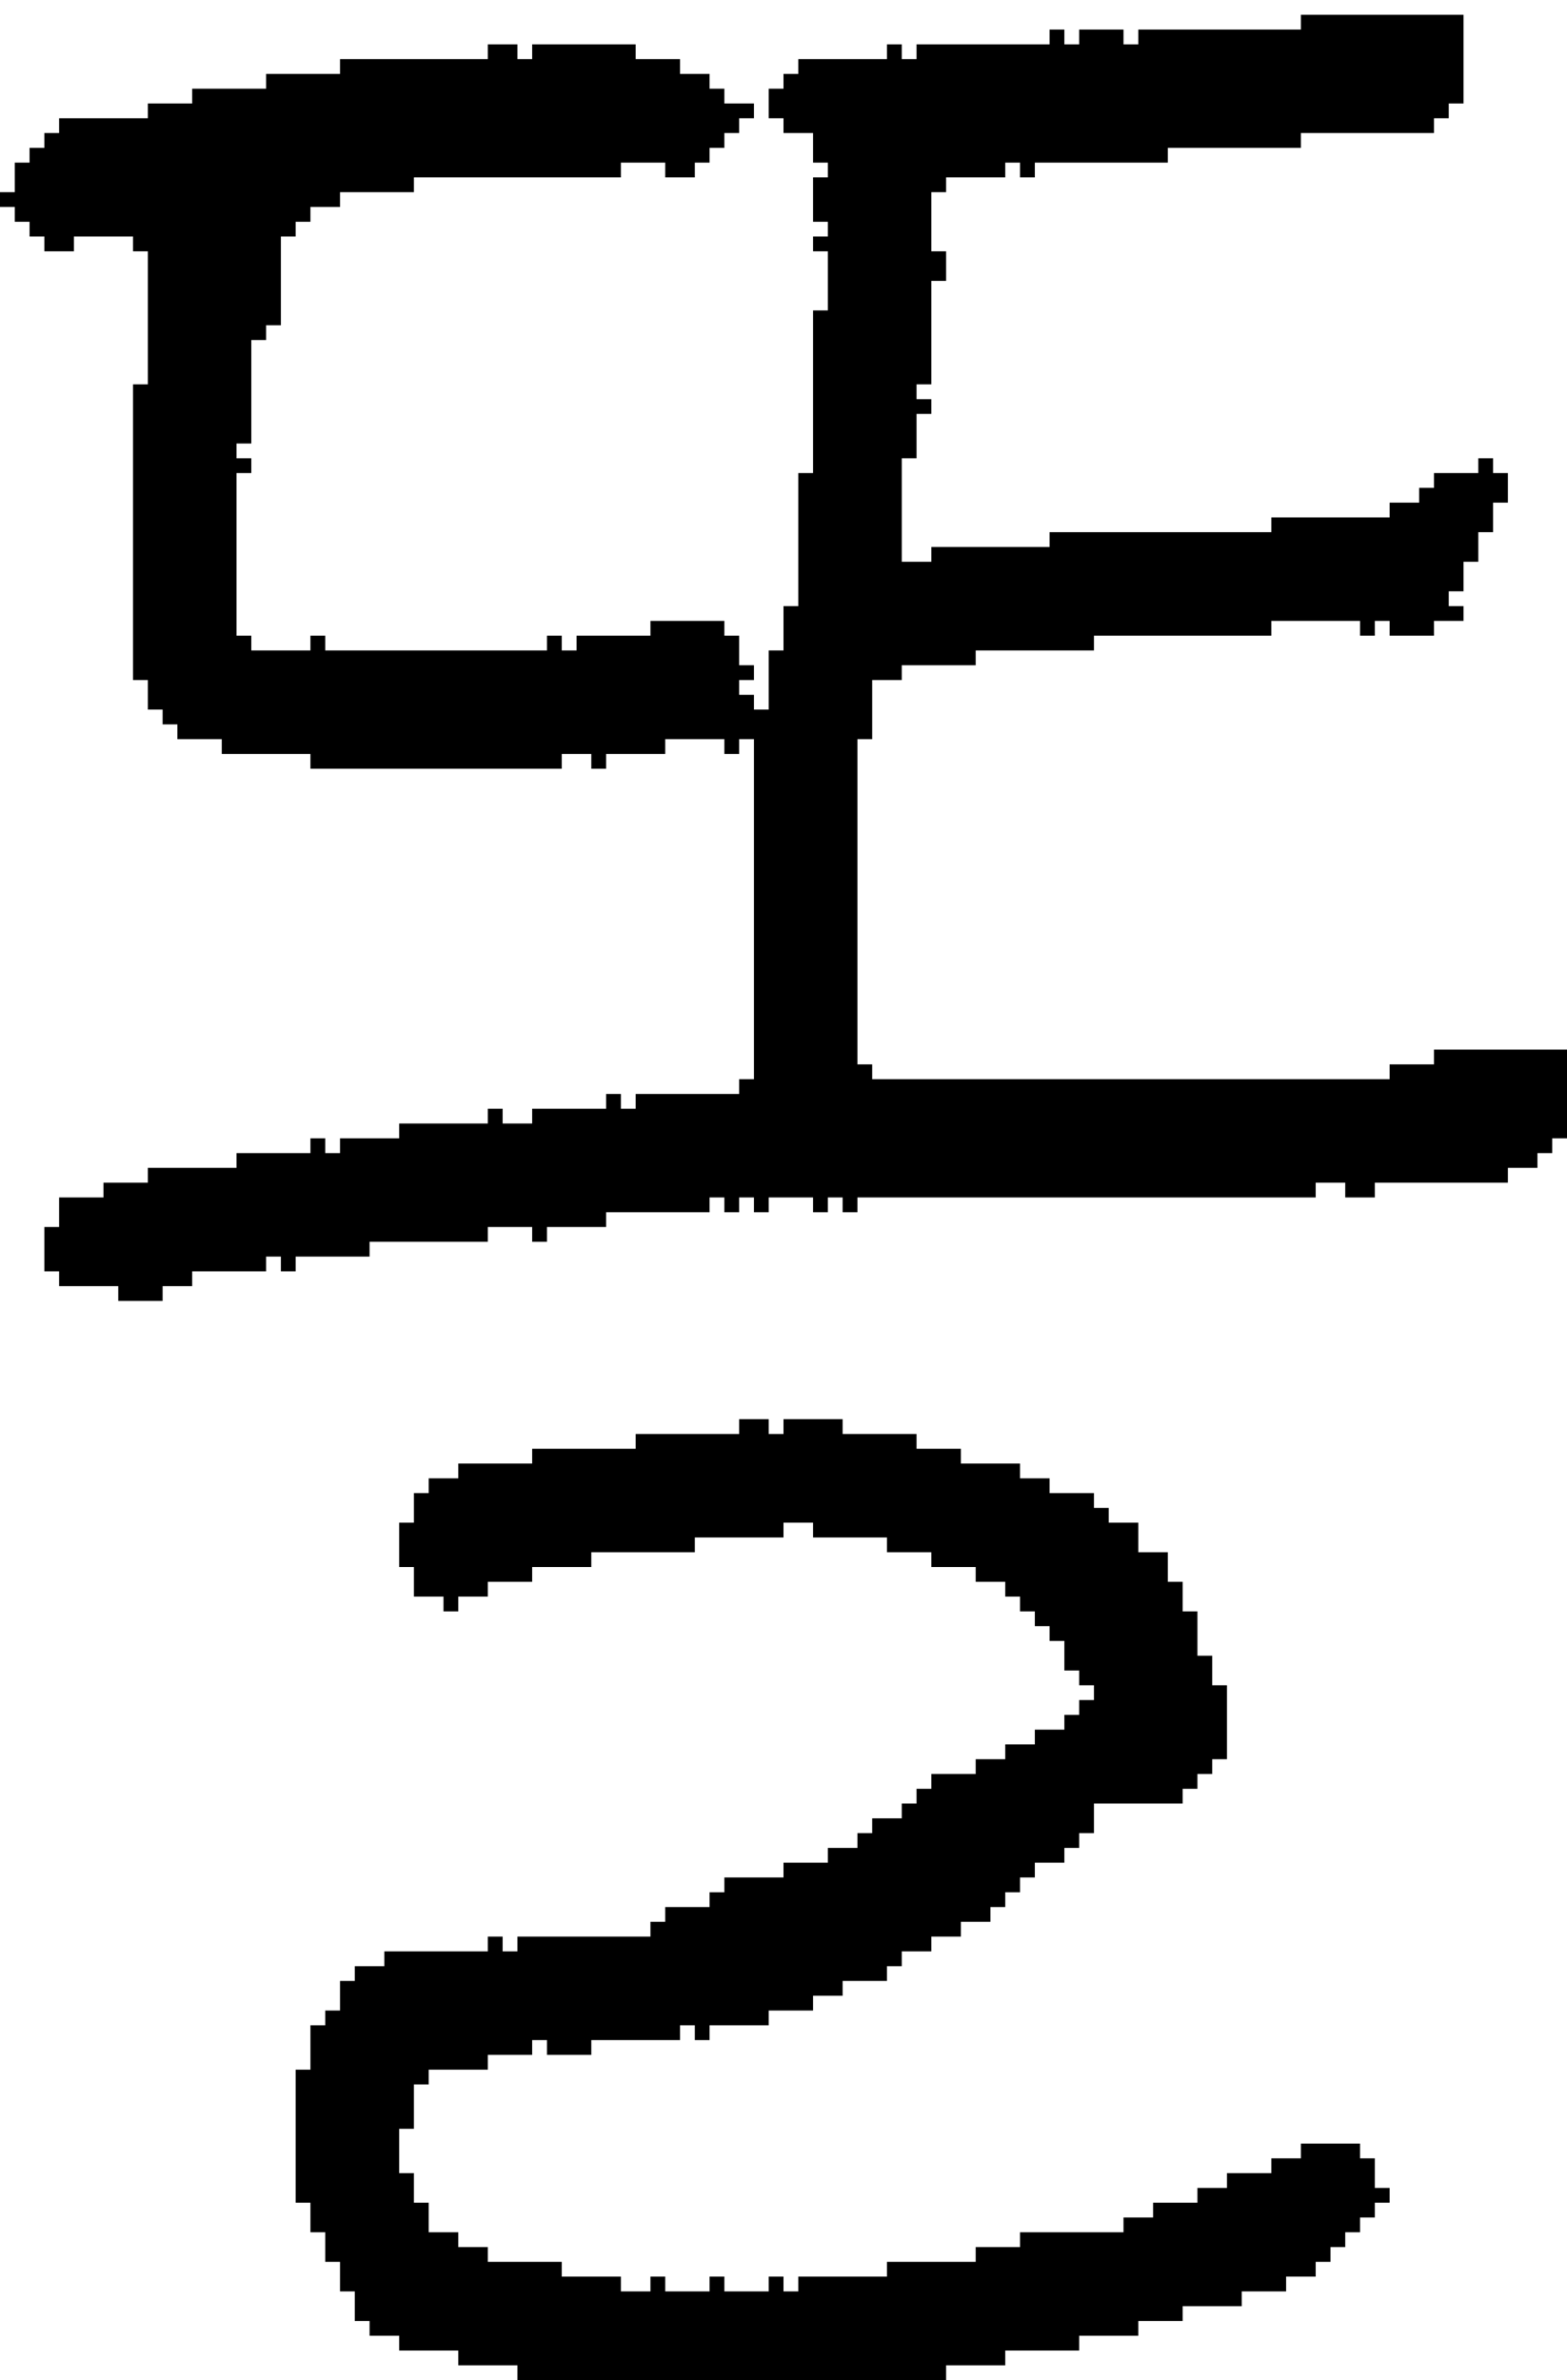 <?xml version="1.0" encoding="UTF-8" standalone="no"?>
<!DOCTYPE svg PUBLIC "-//W3C//DTD SVG 1.1//EN" 
  "http://www.w3.org/Graphics/SVG/1.1/DTD/svg11.dtd">
<svg width="106" height="161"
     xmlns="http://www.w3.org/2000/svg" version="1.1">
 <path d="  M 38,52  L 38,51  L 40,51  L 40,52  L 41,52  L 41,51  L 45,51  L 45,50  L 49,50  L 49,51  L 50,51  L 50,50  L 51,50  L 51,73  L 50,73  L 50,74  L 43,74  L 43,75  L 42,75  L 42,74  L 41,74  L 41,75  L 36,75  L 36,76  L 34,76  L 34,75  L 33,75  L 33,76  L 27,76  L 27,77  L 23,77  L 23,78  L 22,78  L 22,77  L 21,77  L 21,78  L 16,78  L 16,79  L 10,79  L 10,80  L 7,80  L 7,81  L 4,81  L 4,83  L 3,83  L 3,86  L 4,86  L 4,87  L 8,87  L 8,88  L 11,88  L 11,87  L 13,87  L 13,86  L 18,86  L 18,85  L 19,85  L 19,86  L 20,86  L 20,85  L 25,85  L 25,84  L 33,84  L 33,83  L 36,83  L 36,84  L 37,84  L 37,83  L 41,83  L 41,82  L 48,82  L 48,81  L 49,81  L 49,82  L 50,82  L 50,81  L 51,81  L 51,82  L 52,82  L 52,81  L 55,81  L 55,82  L 56,82  L 56,81  L 57,81  L 57,82  L 58,82  L 58,81  L 89,81  L 89,80  L 91,80  L 91,81  L 93,81  L 93,80  L 102,80  L 102,79  L 104,79  L 104,78  L 105,78  L 105,77  L 106,77  L 106,71  L 97,71  L 97,72  L 94,72  L 94,73  L 59,73  L 59,72  L 58,72  L 58,50  L 59,50  L 59,46  L 61,46  L 61,45  L 66,45  L 66,44  L 74,44  L 74,43  L 86,43  L 86,42  L 92,42  L 92,43  L 93,43  L 93,42  L 94,42  L 94,43  L 97,43  L 97,42  L 99,42  L 99,41  L 98,41  L 98,40  L 99,40  L 99,38  L 100,38  L 100,36  L 101,36  L 101,34  L 102,34  L 102,32  L 101,32  L 101,31  L 100,31  L 100,32  L 97,32  L 97,33  L 96,33  L 96,34  L 94,34  L 94,35  L 86,35  L 86,36  L 71,36  L 71,37  L 63,37  L 63,38  L 61,38  L 61,31  L 62,31  L 62,28  L 63,28  L 63,27  L 62,27  L 62,26  L 63,26  L 63,19  L 64,19  L 64,17  L 63,17  L 63,13  L 64,13  L 64,12  L 68,12  L 68,11  L 69,11  L 69,12  L 70,12  L 70,11  L 79,11  L 79,10  L 88,10  L 88,9  L 97,9  L 97,8  L 98,8  L 98,7  L 99,7  L 99,1  L 88,1  L 88,2  L 77,2  L 77,3  L 76,3  L 76,2  L 73,2  L 73,3  L 72,3  L 72,2  L 71,2  L 71,3  L 62,3  L 62,4  L 61,4  L 61,3  L 60,3  L 60,4  L 54,4  L 54,5  L 53,5  L 53,6  L 52,6  L 52,8  L 53,8  L 53,9  L 55,9  L 55,11  L 56,11  L 56,12  L 55,12  L 55,15  L 56,15  L 56,16  L 55,16  L 55,17  L 56,17  L 56,21  L 55,21  L 55,32  L 54,32  L 54,41  L 53,41  L 53,44  L 52,44  L 52,48  L 51,48  L 51,47  L 50,47  L 50,46  L 51,46  L 51,45  L 50,45  L 50,43  L 49,43  L 49,42  L 44,42  L 44,43  L 39,43  L 39,44  L 38,44  L 38,43  L 37,43  L 37,44  L 22,44  L 22,43  L 21,43  L 21,44  L 17,44  L 17,43  L 16,43  L 16,32  L 17,32  L 17,31  L 16,31  L 16,30  L 17,30  L 17,23  L 18,23  L 18,22  L 19,22  L 19,16  L 20,16  L 20,15  L 21,15  L 21,14  L 23,14  L 23,13  L 28,13  L 28,12  L 42,12  L 42,11  L 45,11  L 45,12  L 47,12  L 47,11  L 48,11  L 48,10  L 49,10  L 49,9  L 50,9  L 50,8  L 51,8  L 51,7  L 49,7  L 49,6  L 48,6  L 48,5  L 46,5  L 46,4  L 43,4  L 43,3  L 36,3  L 36,4  L 35,4  L 35,3  L 33,3  L 33,4  L 23,4  L 23,5  L 18,5  L 18,6  L 13,6  L 13,7  L 10,7  L 10,8  L 4,8  L 4,9  L 3,9  L 3,10  L 2,10  L 2,11  L 1,11  L 1,13  L 0,13  L 0,14  L 1,14  L 1,15  L 2,15  L 2,16  L 3,16  L 3,17  L 5,17  L 5,16  L 9,16  L 9,17  L 10,17  L 10,26  L 9,26  L 9,46  L 10,46  L 10,48  L 11,48  L 11,49  L 12,49  L 12,50  L 15,50  L 15,51  L 21,51  L 21,52  Z  " style="fill:rgb(0, 0, 0); fill-opacity:1.000; stroke:none;" />
 <path d="  M 21,140  L 20,140  L 20,149  L 21,149  L 21,151  L 22,151  L 22,153  L 23,153  L 23,155  L 24,155  L 24,157  L 25,157  L 25,158  L 27,158  L 27,159  L 31,159  L 31,160  L 35,160  L 35,161  L 64,161  L 64,160  L 68,160  L 68,159  L 73,159  L 73,158  L 77,158  L 77,157  L 80,157  L 80,156  L 84,156  L 84,155  L 87,155  L 87,154  L 89,154  L 89,153  L 90,153  L 90,152  L 91,152  L 91,151  L 92,151  L 92,150  L 93,150  L 93,149  L 94,149  L 94,148  L 93,148  L 93,146  L 92,146  L 92,145  L 88,145  L 88,146  L 86,146  L 86,147  L 83,147  L 83,148  L 81,148  L 81,149  L 78,149  L 78,150  L 76,150  L 76,151  L 69,151  L 69,152  L 66,152  L 66,153  L 60,153  L 60,154  L 54,154  L 54,155  L 53,155  L 53,154  L 52,154  L 52,155  L 49,155  L 49,154  L 48,154  L 48,155  L 45,155  L 45,154  L 44,154  L 44,155  L 42,155  L 42,154  L 38,154  L 38,153  L 33,153  L 33,152  L 31,152  L 31,151  L 29,151  L 29,149  L 28,149  L 28,147  L 27,147  L 27,144  L 28,144  L 28,141  L 29,141  L 29,140  L 33,140  L 33,139  L 36,139  L 36,138  L 37,138  L 37,139  L 40,139  L 40,138  L 46,138  L 46,137  L 47,137  L 47,138  L 48,138  L 48,137  L 52,137  L 52,136  L 55,136  L 55,135  L 57,135  L 57,134  L 60,134  L 60,133  L 61,133  L 61,132  L 63,132  L 63,131  L 65,131  L 65,130  L 67,130  L 67,129  L 68,129  L 68,128  L 69,128  L 69,127  L 70,127  L 70,126  L 72,126  L 72,125  L 73,125  L 73,124  L 74,124  L 74,122  L 80,122  L 80,121  L 81,121  L 81,120  L 82,120  L 82,119  L 83,119  L 83,114  L 82,114  L 82,112  L 81,112  L 81,109  L 80,109  L 80,107  L 79,107  L 79,105  L 77,105  L 77,103  L 75,103  L 75,102  L 74,102  L 74,101  L 71,101  L 71,100  L 69,100  L 69,99  L 65,99  L 65,98  L 62,98  L 62,97  L 57,97  L 57,96  L 53,96  L 53,97  L 52,97  L 52,96  L 50,96  L 50,97  L 43,97  L 43,98  L 36,98  L 36,99  L 31,99  L 31,100  L 29,100  L 29,101  L 28,101  L 28,103  L 27,103  L 27,106  L 28,106  L 28,108  L 30,108  L 30,109  L 31,109  L 31,108  L 33,108  L 33,107  L 36,107  L 36,106  L 40,106  L 40,105  L 47,105  L 47,104  L 53,104  L 53,103  L 55,103  L 55,104  L 60,104  L 60,105  L 63,105  L 63,106  L 66,106  L 66,107  L 68,107  L 68,108  L 69,108  L 69,109  L 70,109  L 70,110  L 71,110  L 71,111  L 72,111  L 72,113  L 73,113  L 73,114  L 74,114  L 74,115  L 73,115  L 73,116  L 72,116  L 72,117  L 70,117  L 70,118  L 68,118  L 68,119  L 66,119  L 66,120  L 63,120  L 63,121  L 62,121  L 62,122  L 61,122  L 61,123  L 59,123  L 59,124  L 58,124  L 58,125  L 56,125  L 56,126  L 53,126  L 53,127  L 49,127  L 49,128  L 48,128  L 48,129  L 45,129  L 45,130  L 44,130  L 44,131  L 35,131  L 35,132  L 34,132  L 34,131  L 33,131  L 33,132  L 26,132  L 26,133  L 24,133  L 24,134  L 23,134  L 23,136  L 22,136  L 22,137  L 21,137  Z  " style="fill:rgb(0, 0, 0); fill-opacity:1.000; stroke:none;" />
</svg>
